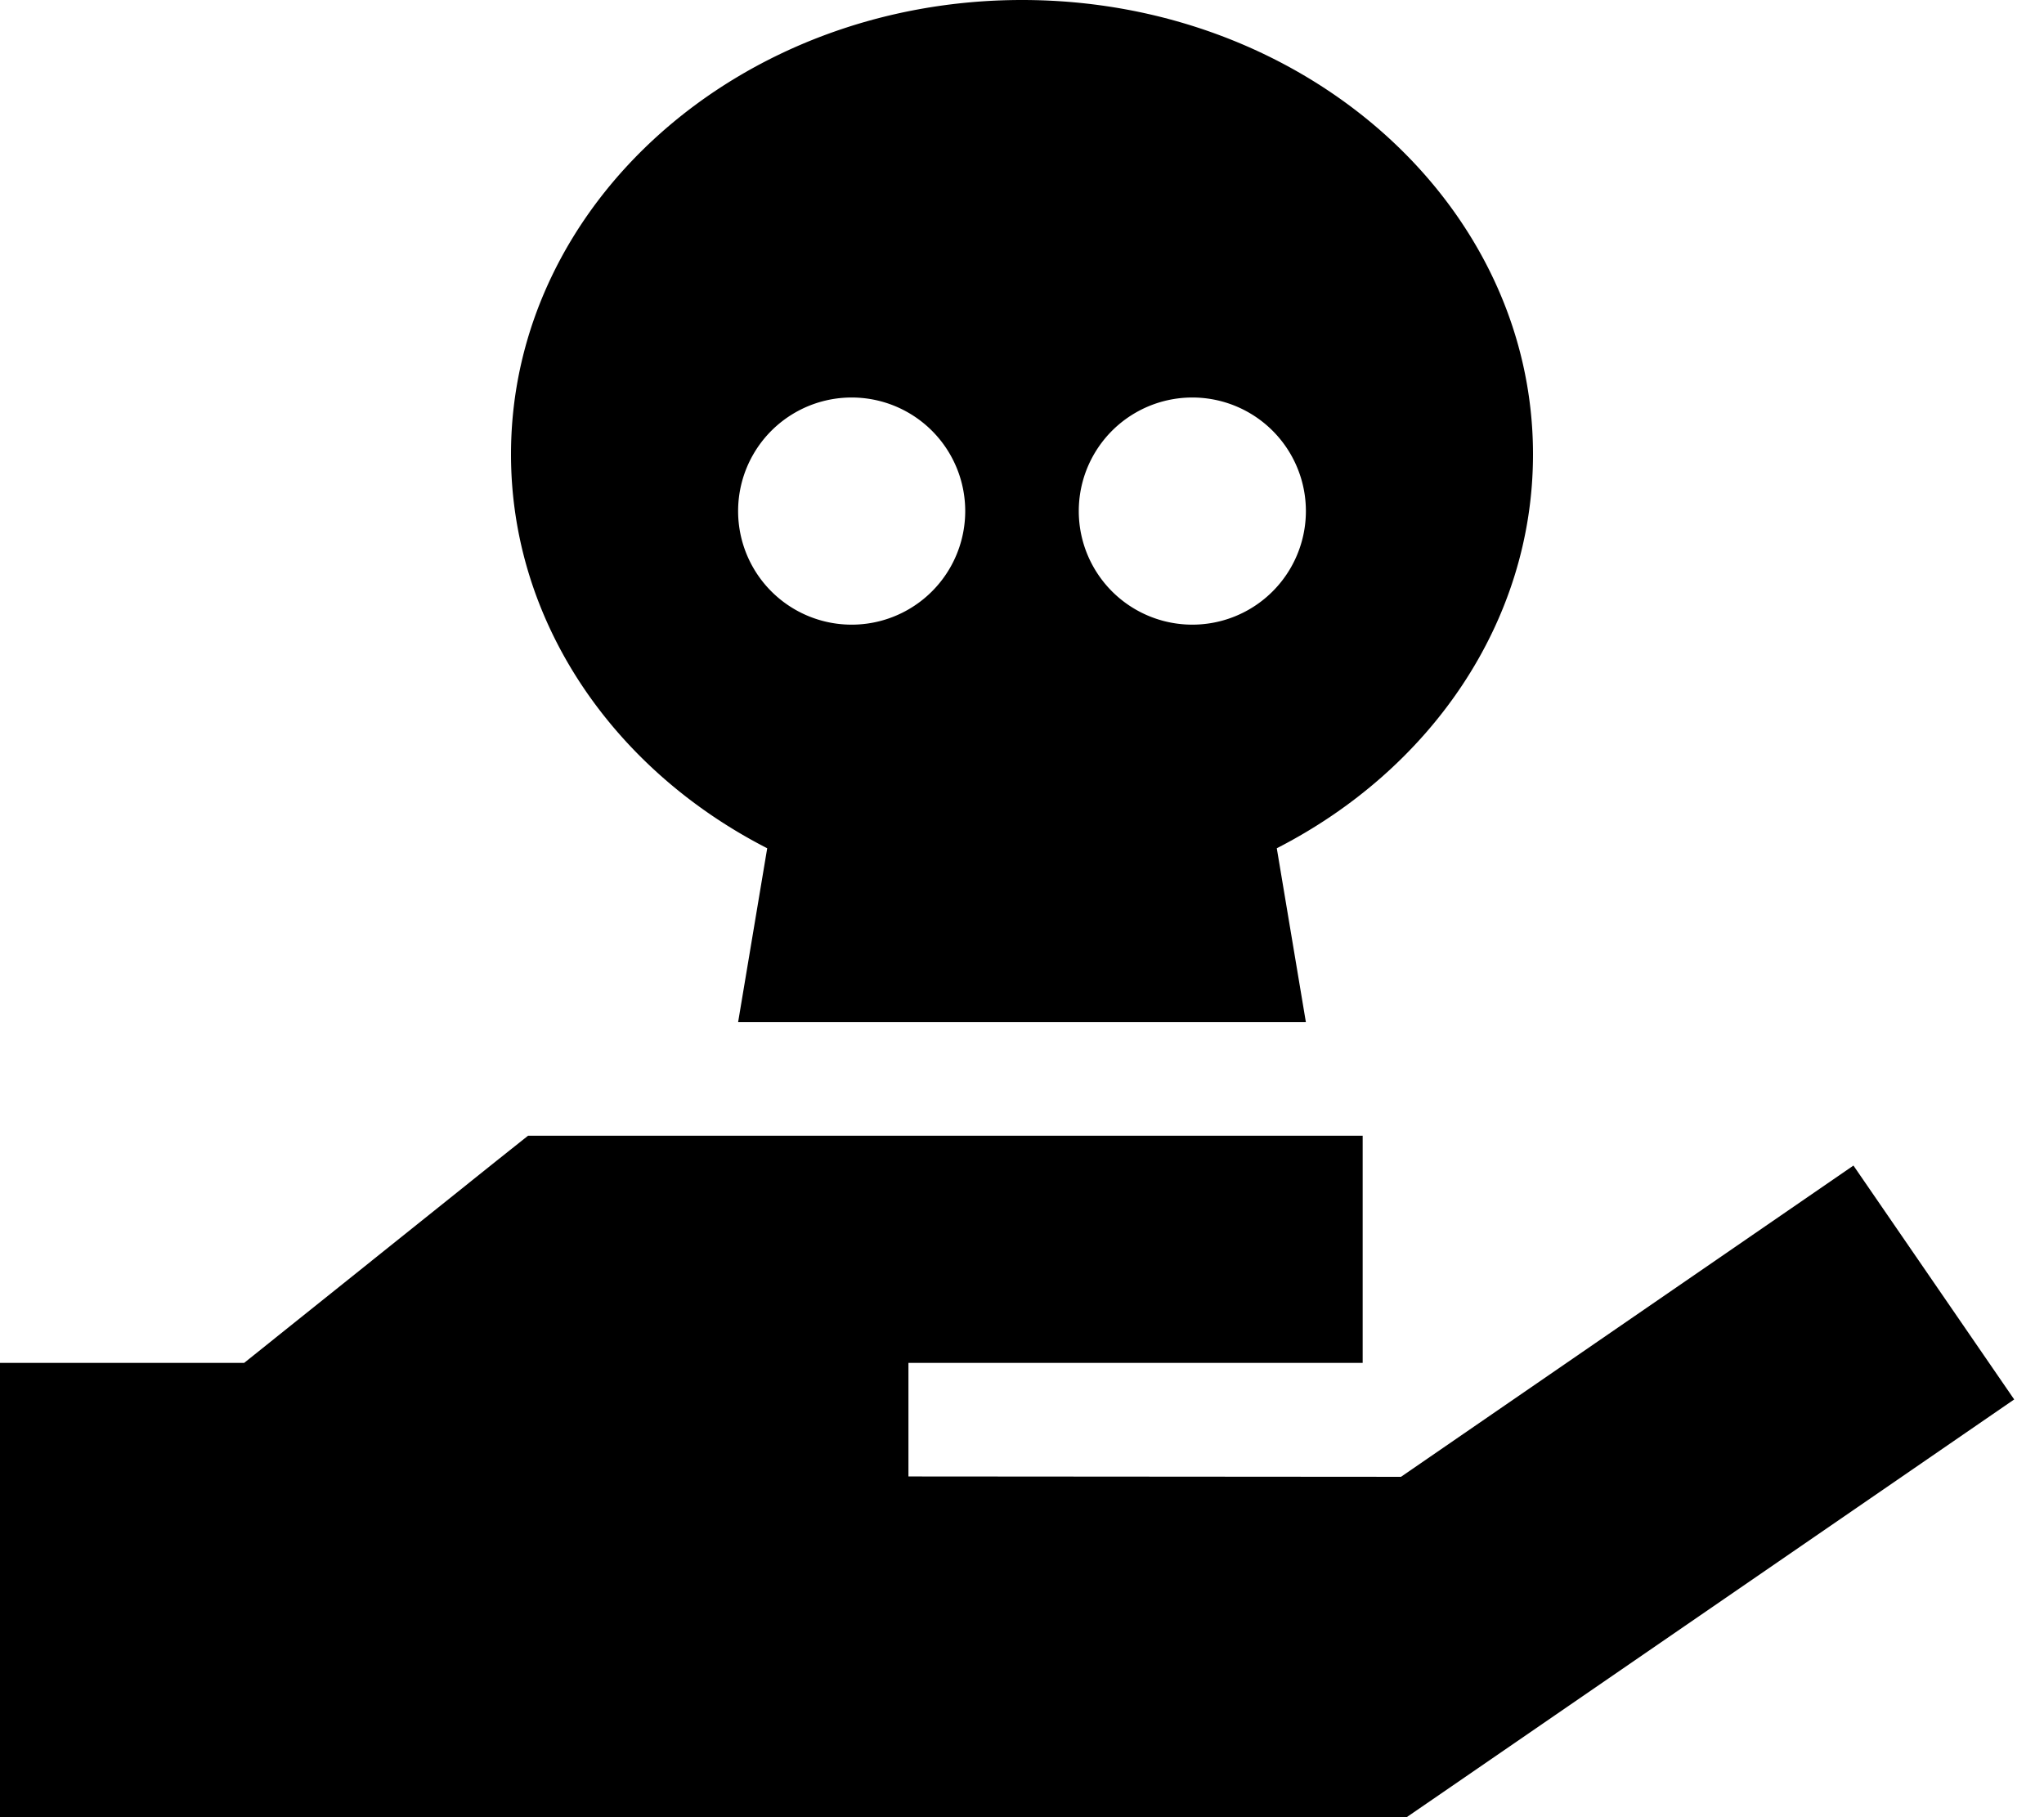<svg xmlns="http://www.w3.org/2000/svg" viewBox="0 0 576 512"><!--! Font Awesome Pro 6.6.0 by @fontawesome - https://fontawesome.com License - https://fontawesome.com/license (Commercial License) Copyright 2024 Fonticons, Inc. --><path d="M432 128C432 57.3 367.5 0 288 0S144 57.3 144 128c0 47.4 29 88.9 72.2 111L208 288l160 0-8.2-49C403 216.9 432 175.4 432 128zM240 112a32 32 0 1 1 0 64 32 32 0 1 1 0-64zm64 32a32 32 0 1 1 64 0 32 32 0 1 1 -64 0zM140 327L68.8 384 0 384 0 512l32 0 192 0 160 0 12.4 0 10.2-7 128-88 33-22.7-45.3-65.9-33 22.7-94.5 65L256 416l0-32 32 0 64 0 32 0 0-64-32 0-64 0-64 0-64 0-11.2 0-8.8 7z"/></svg>